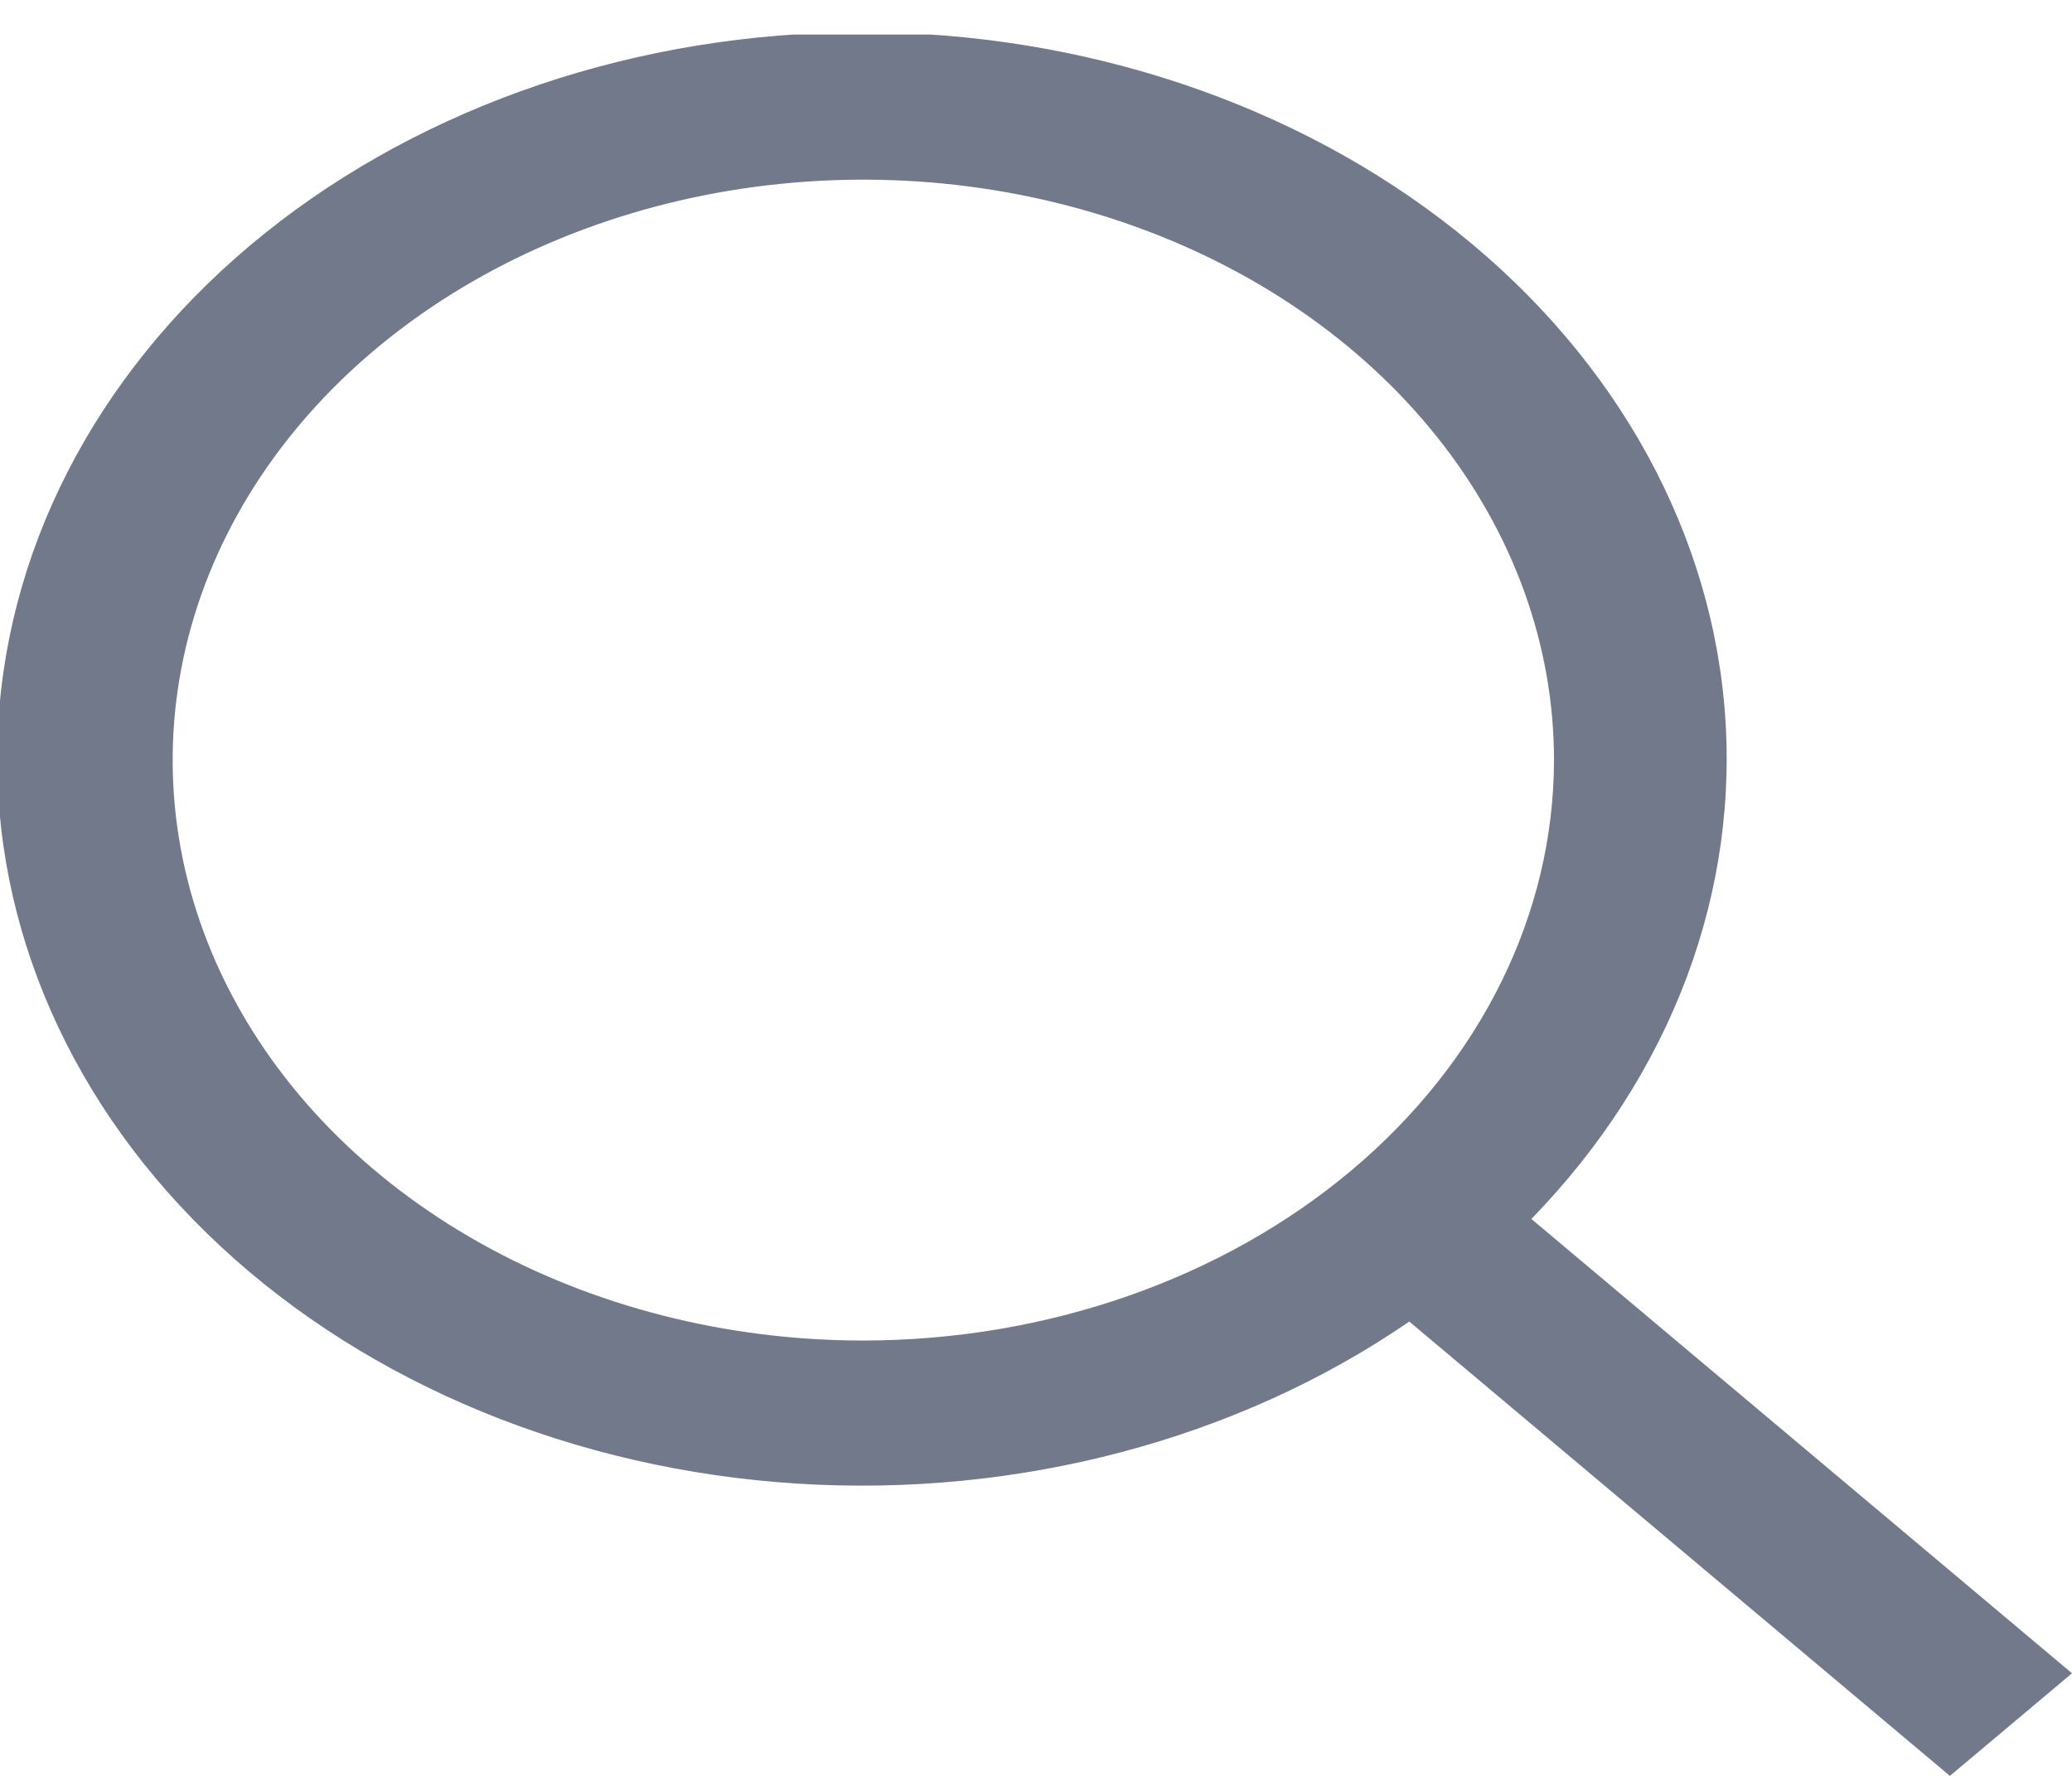 <svg width="42" height="36" viewBox="0 0 42 36" fill="none" xmlns="http://www.w3.org/2000/svg">
<g clip-path="url(#clip0_57_570)">
<path d="M42 33.92L31.041 24.71C33.888 21.784 35.288 18.05 34.951 14.281C34.614 10.512 32.566 6.996 29.231 4.461C25.896 1.925 21.529 0.563 17.034 0.658C12.538 0.752 8.258 2.296 5.078 4.968C1.898 7.641 0.062 11.238 -0.051 15.017C-0.163 18.795 1.457 22.465 4.474 25.268C7.491 28.071 11.674 29.792 16.159 30.075C20.643 30.358 25.085 29.182 28.567 26.79L39.525 36L42 33.92ZM17.5 27.175C14.731 27.175 12.024 26.485 9.722 25.192C7.42 23.899 5.625 22.061 4.566 19.911C3.506 17.761 3.229 15.395 3.769 13.113C4.309 10.831 5.642 8.734 7.6 7.088C9.558 5.443 12.053 4.322 14.769 3.868C17.484 3.414 20.299 3.647 22.857 4.538C25.416 5.428 27.602 6.936 29.14 8.871C30.679 10.806 31.5 13.081 31.5 15.409C31.496 18.528 30.019 21.519 27.395 23.725C24.77 25.931 21.212 27.171 17.5 27.175Z" fill="#14213D" fill-opacity="0.6"/>
</g>
<defs>
<clipPath id="clip0_57_570">
<rect width="42" height="35.299" fill="white" transform="translate(0 0.7)"/>
</clipPath>
</defs>
</svg>
